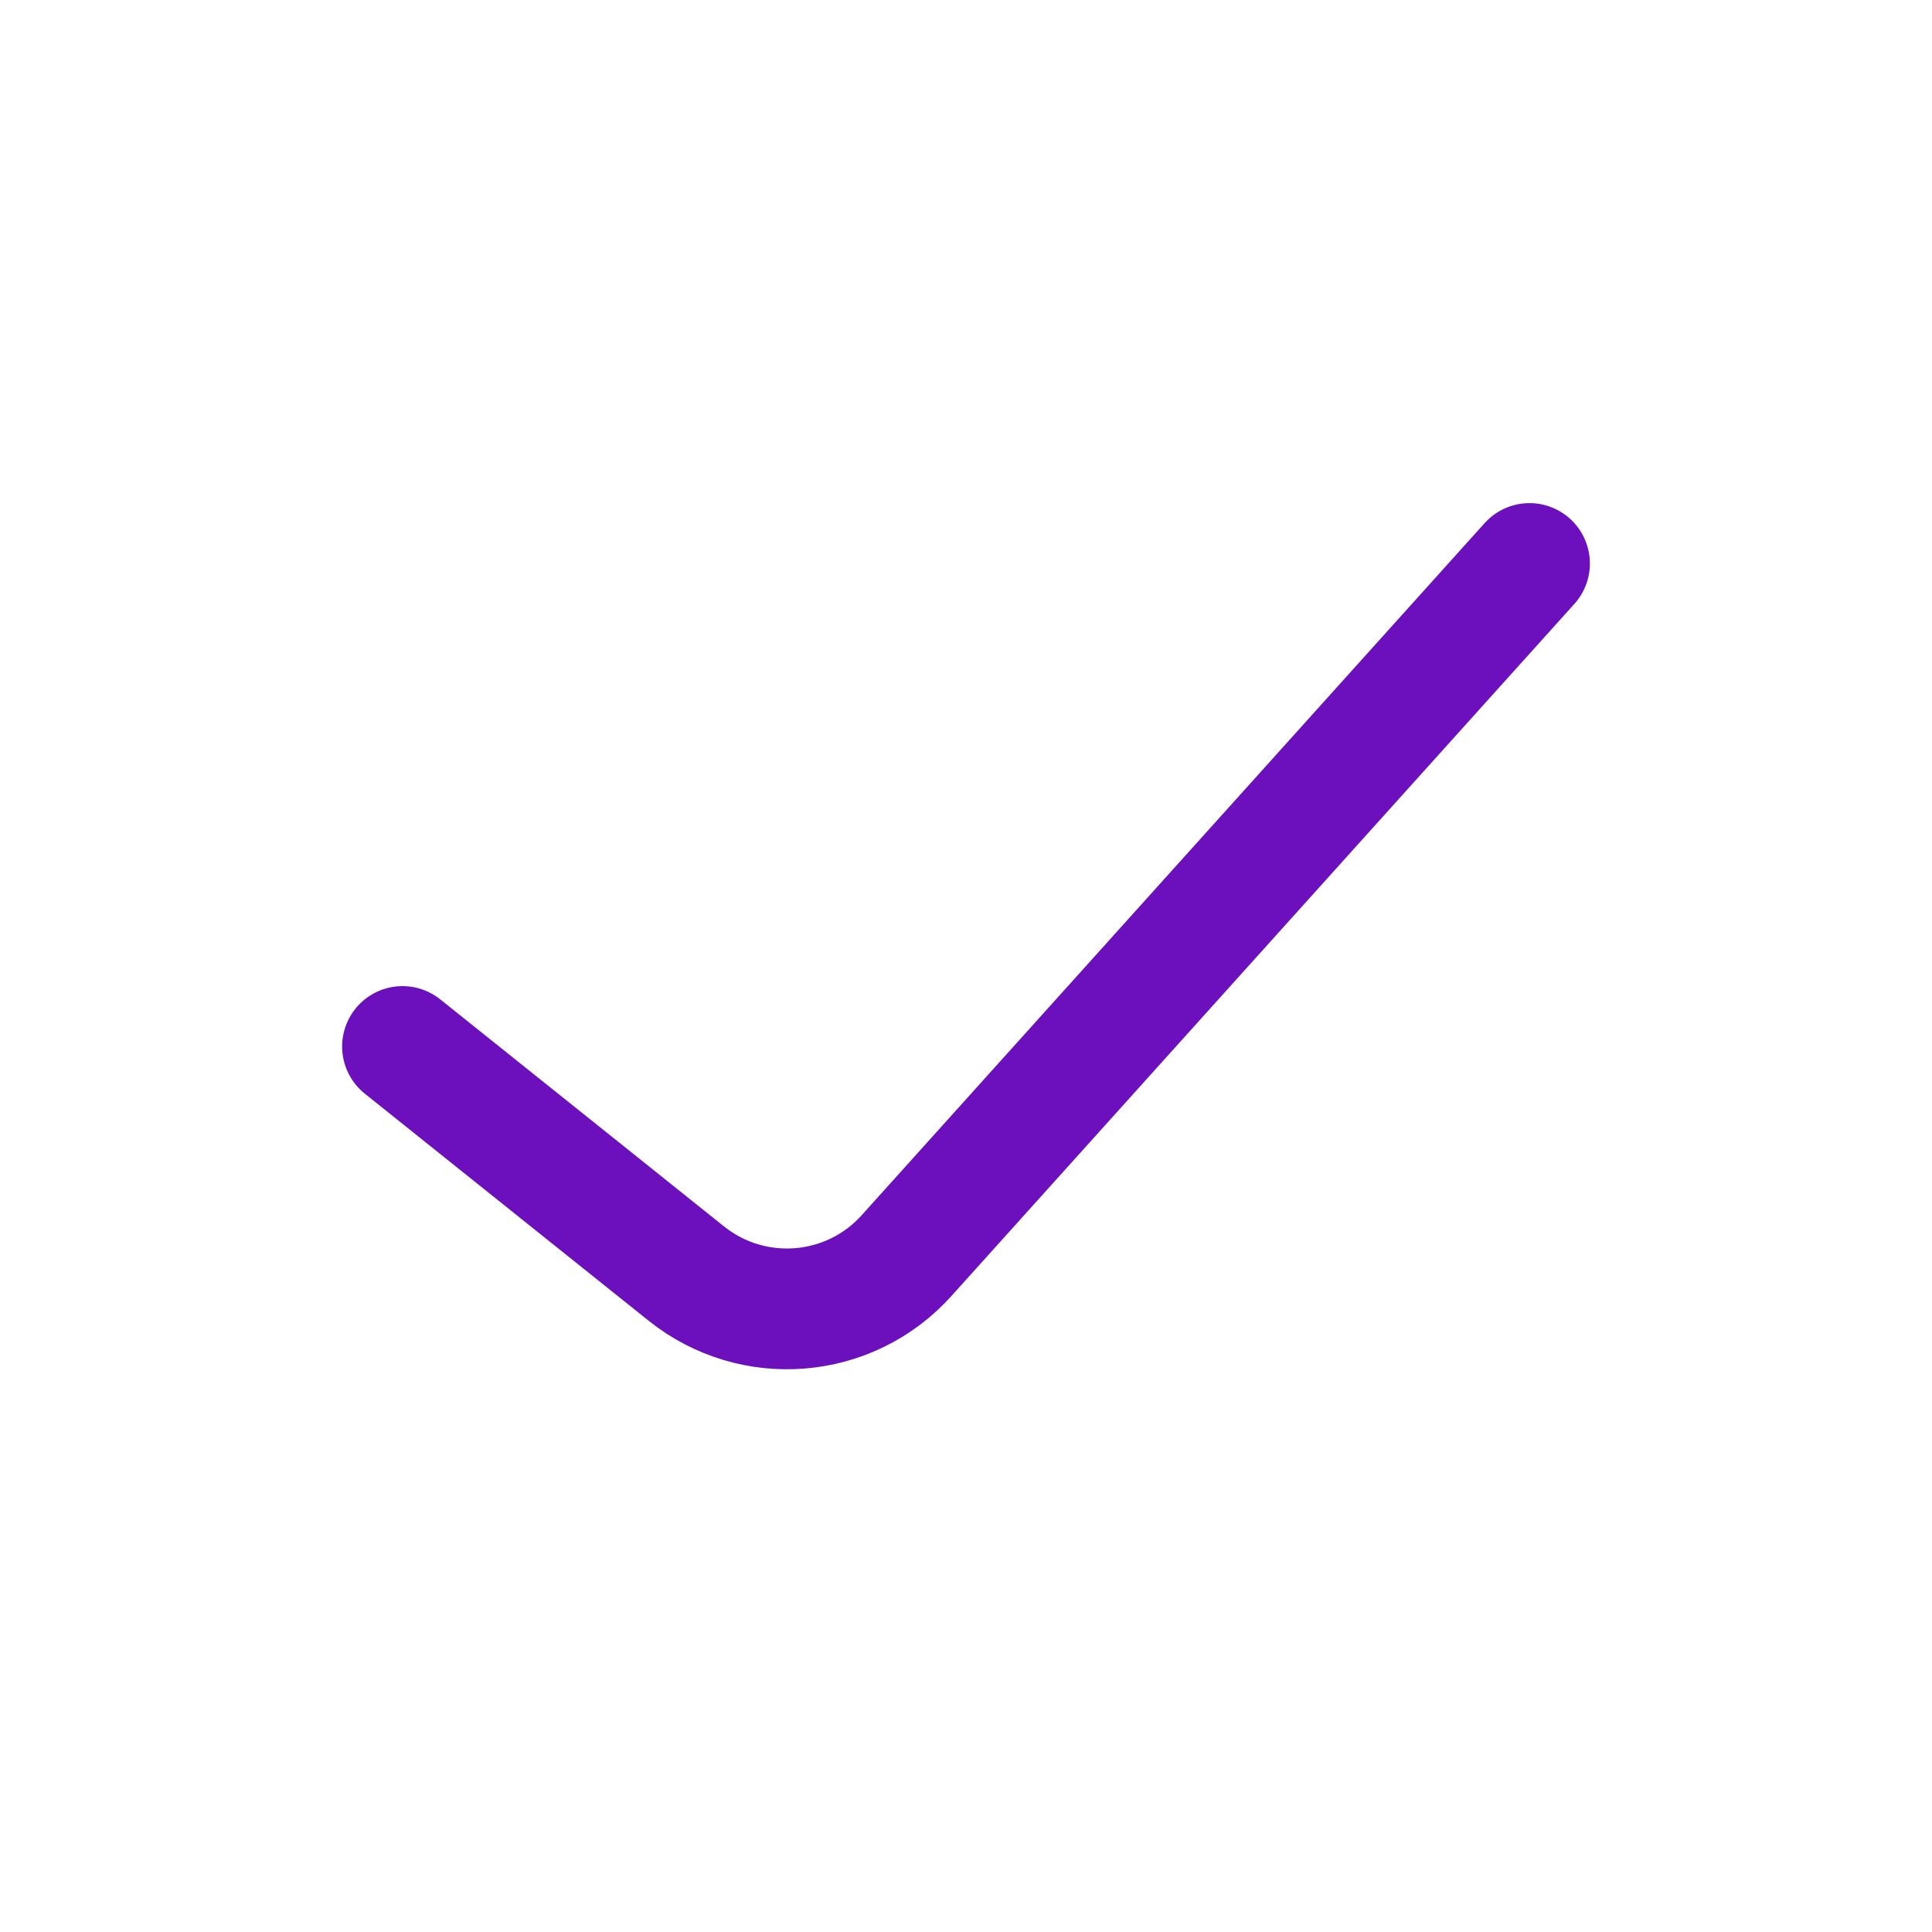 <svg width="24" height="24" viewBox="0 0 24 24" fill="none" xmlns="http://www.w3.org/2000/svg">
<g id="icon/tick">
<path id="Vector 784" d="M5 13L8.526 15.821C9.354 16.483 10.554 16.385 11.262 15.597L19 7" stroke="#6C0FBC" stroke-width="1.5" stroke-linecap="round" stroke-linejoin="round"/>
</g>
</svg>
